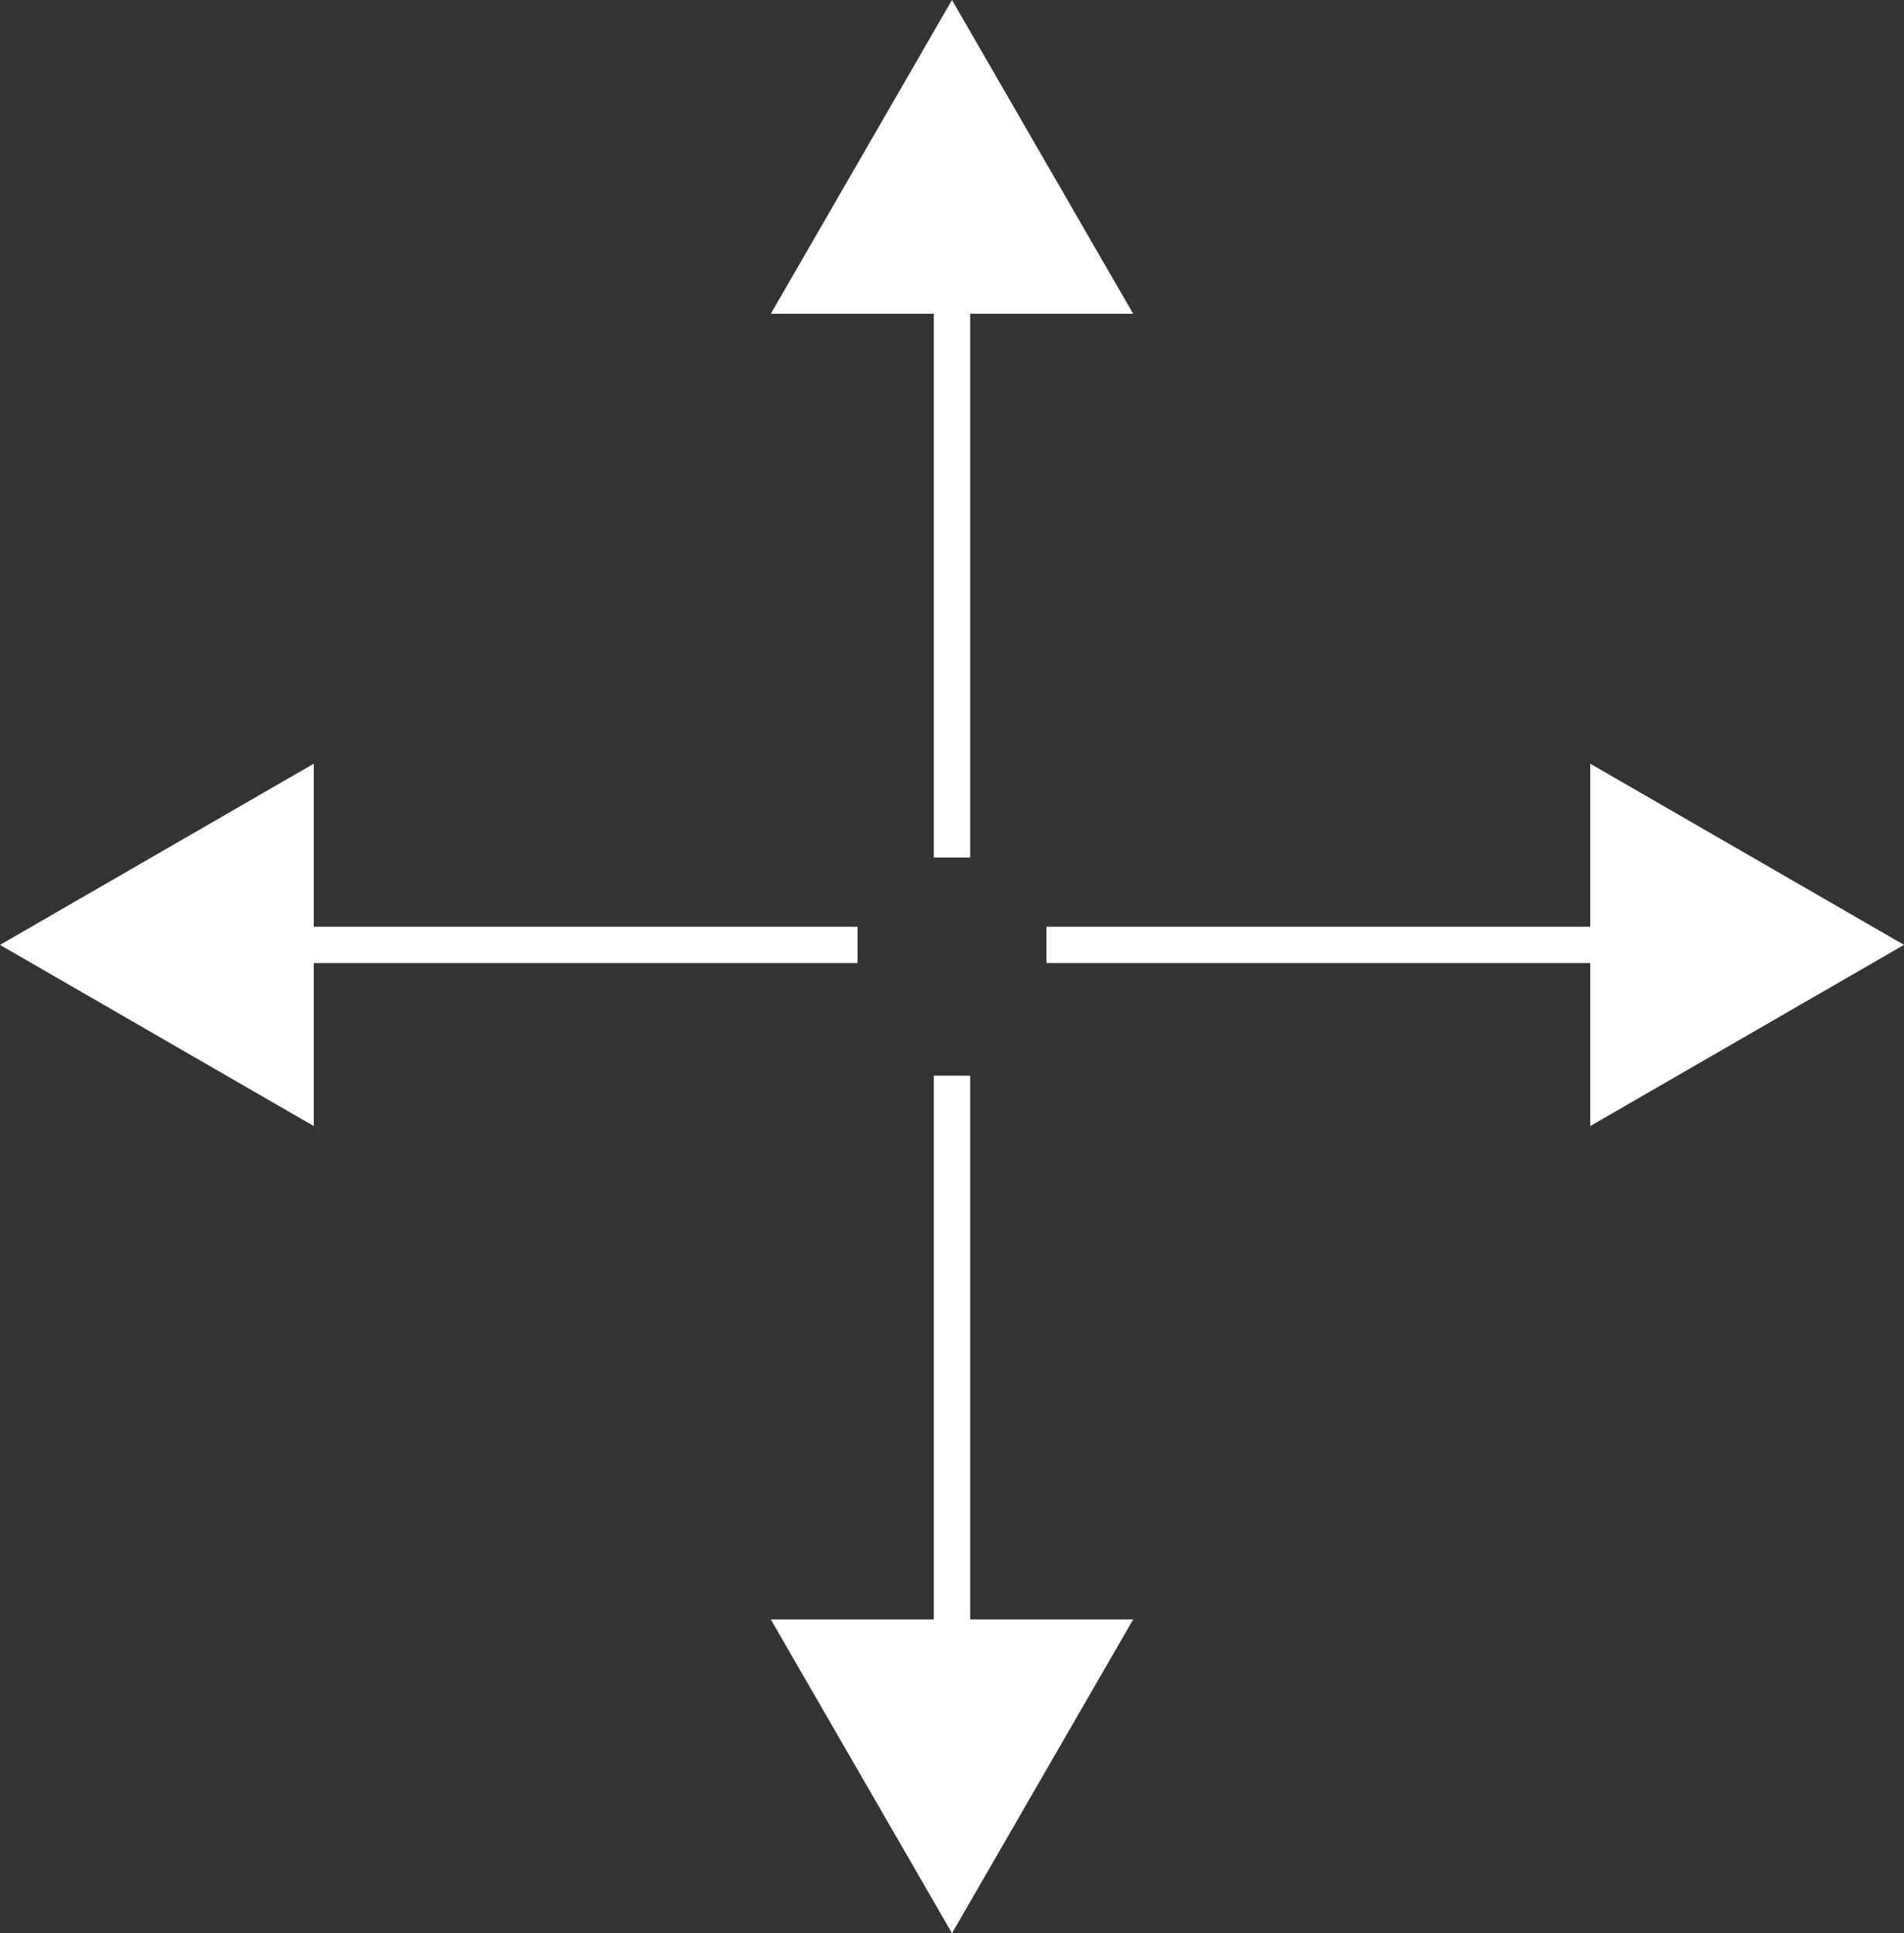 <svg id="Layer_1" data-name="Layer 1" xmlns="http://www.w3.org/2000/svg" viewBox="0 0 262.003 266.016"><rect x="0" y="0" width="262.003" height="266.016" fill="#333333" stroke="none"/><defs><style>.cls-1{fill:none;stroke:#fff;stroke-miterlimit:10;stroke-width:5px;}.cls-2{fill:#fff;}</style></defs><title>brands</title><line class="cls-1" x1="131" y1="35.879" x2="131" y2="118"/><polygon class="cls-2" points="106.071 43.174 130.998 0 155.929 43.174 106.071 43.174"/><line class="cls-1" x1="131" y1="230.138" x2="131" y2="148.016"/><polygon class="cls-2" points="155.929 222.843 131.002 266.016 106.071 222.843 155.929 222.843"/><line class="cls-1" x1="226.124" y1="130.018" x2="144.003" y2="130.018"/><polygon class="cls-2" points="218.83 105.088 262.003 130.015 218.83 154.947 218.83 105.088"/><line class="cls-1" x1="35.879" y1="130.018" x2="118" y2="130.018"/><polygon class="cls-2" points="43.174 154.947 0 130.02 43.174 105.088 43.174 154.947"/></svg>